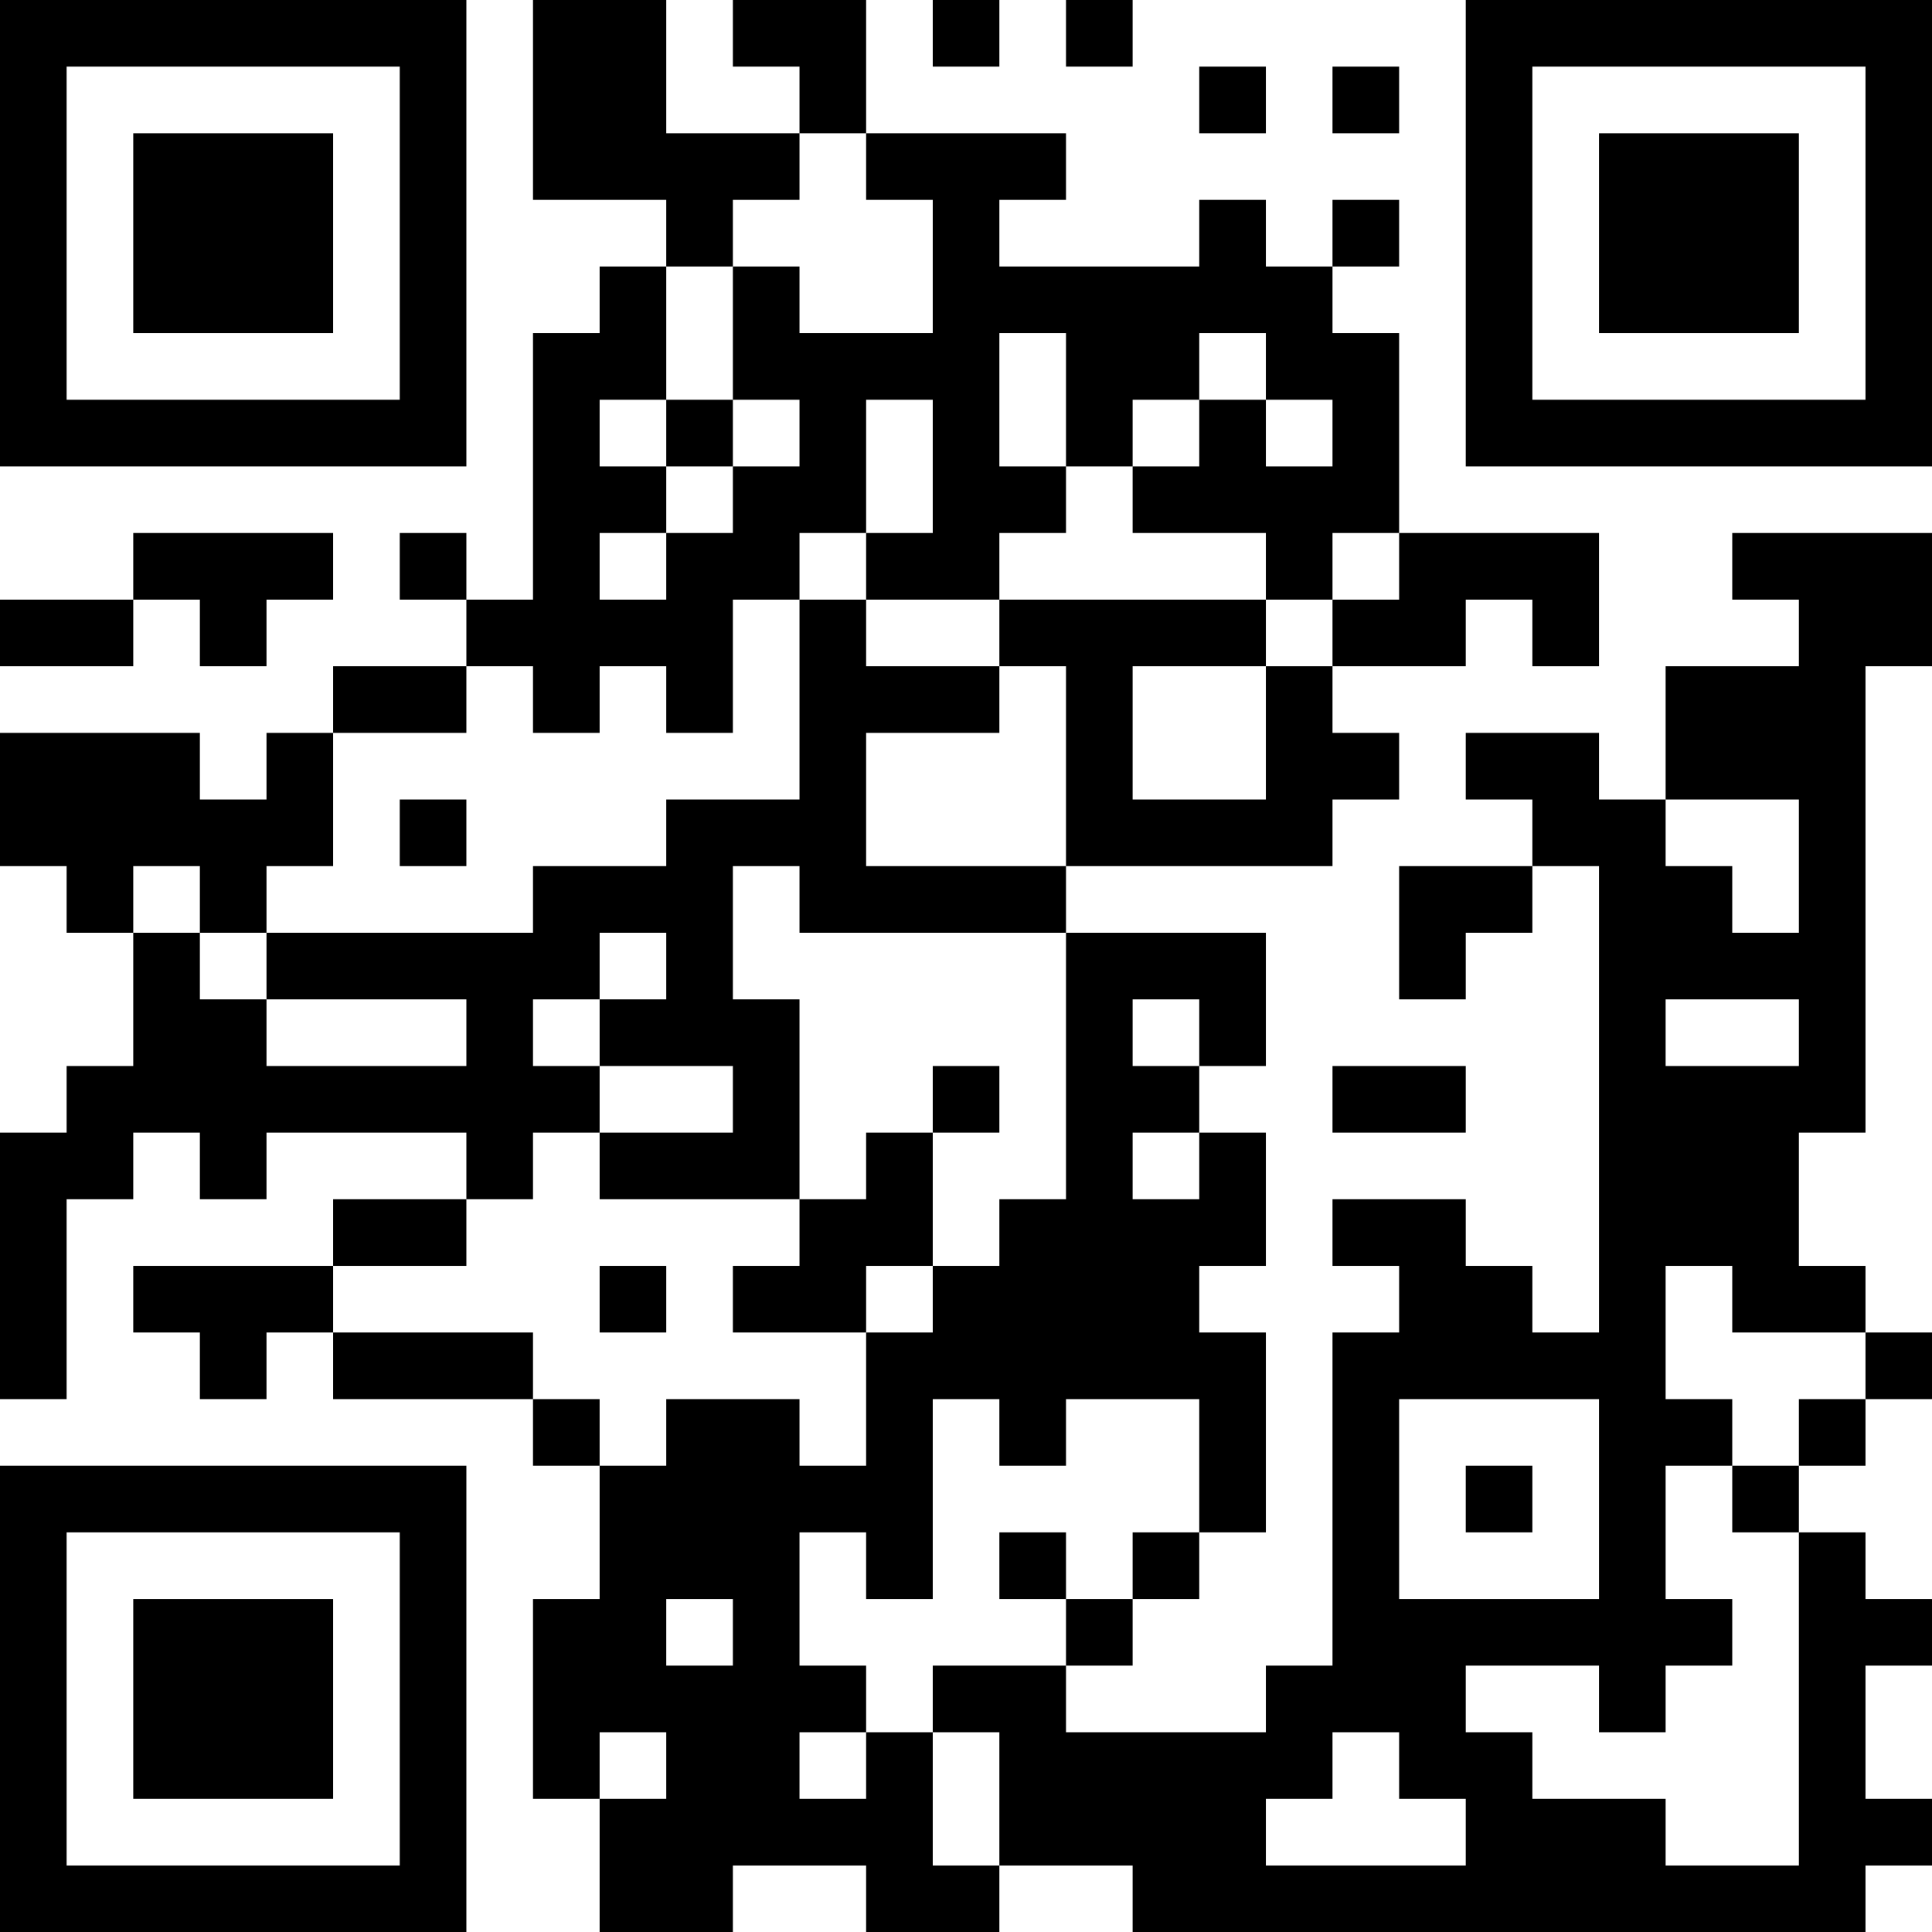 <?xml version="1.0" encoding="UTF-8"?>
<svg xmlns="http://www.w3.org/2000/svg" version="1.1" width="200" height="200" viewBox="0 0 200 200"><rect x="0" y="0" width="200" height="200" fill="#ffffff"/><g transform="scale(6.897)"><g transform="translate(0,0)"><path fill-rule="evenodd" d="M8 0L8 3L10 3L10 4L9 4L9 5L8 5L8 9L7 9L7 8L6 8L6 9L7 9L7 10L5 10L5 11L4 11L4 12L3 12L3 11L0 11L0 13L1 13L1 14L2 14L2 16L1 16L1 17L0 17L0 21L1 21L1 18L2 18L2 17L3 17L3 18L4 18L4 17L7 17L7 18L5 18L5 19L2 19L2 20L3 20L3 21L4 21L4 20L5 20L5 21L8 21L8 22L9 22L9 24L8 24L8 27L9 27L9 29L11 29L11 28L13 28L13 29L15 29L15 28L17 28L17 29L28 29L28 28L29 28L29 27L28 27L28 25L29 25L29 24L28 24L28 23L27 23L27 22L28 22L28 21L29 21L29 20L28 20L28 19L27 19L27 17L28 17L28 10L29 10L29 8L26 8L26 9L27 9L27 10L25 10L25 12L24 12L24 11L22 11L22 12L23 12L23 13L21 13L21 15L22 15L22 14L23 14L23 13L24 13L24 20L23 20L23 19L22 19L22 18L20 18L20 19L21 19L21 20L20 20L20 25L19 25L19 26L16 26L16 25L17 25L17 24L18 24L18 23L19 23L19 20L18 20L18 19L19 19L19 17L18 17L18 16L19 16L19 14L16 14L16 13L20 13L20 12L21 12L21 11L20 11L20 10L22 10L22 9L23 9L23 10L24 10L24 8L21 8L21 5L20 5L20 4L21 4L21 3L20 3L20 4L19 4L19 3L18 3L18 4L15 4L15 3L16 3L16 2L13 2L13 0L11 0L11 1L12 1L12 2L10 2L10 0ZM14 0L14 1L15 1L15 0ZM16 0L16 1L17 1L17 0ZM18 1L18 2L19 2L19 1ZM20 1L20 2L21 2L21 1ZM12 2L12 3L11 3L11 4L10 4L10 6L9 6L9 7L10 7L10 8L9 8L9 9L10 9L10 8L11 8L11 7L12 7L12 6L11 6L11 4L12 4L12 5L14 5L14 3L13 3L13 2ZM15 5L15 7L16 7L16 8L15 8L15 9L13 9L13 8L14 8L14 6L13 6L13 8L12 8L12 9L11 9L11 11L10 11L10 10L9 10L9 11L8 11L8 10L7 10L7 11L5 11L5 13L4 13L4 14L3 14L3 13L2 13L2 14L3 14L3 15L4 15L4 16L7 16L7 15L4 15L4 14L8 14L8 13L10 13L10 12L12 12L12 9L13 9L13 10L15 10L15 11L13 11L13 13L16 13L16 10L15 10L15 9L19 9L19 10L17 10L17 12L19 12L19 10L20 10L20 9L21 9L21 8L20 8L20 9L19 9L19 8L17 8L17 7L18 7L18 6L19 6L19 7L20 7L20 6L19 6L19 5L18 5L18 6L17 6L17 7L16 7L16 5ZM10 6L10 7L11 7L11 6ZM2 8L2 9L0 9L0 10L2 10L2 9L3 9L3 10L4 10L4 9L5 9L5 8ZM6 12L6 13L7 13L7 12ZM25 12L25 13L26 13L26 14L27 14L27 12ZM11 13L11 15L12 15L12 18L9 18L9 17L11 17L11 16L9 16L9 15L10 15L10 14L9 14L9 15L8 15L8 16L9 16L9 17L8 17L8 18L7 18L7 19L5 19L5 20L8 20L8 21L9 21L9 22L10 22L10 21L12 21L12 22L13 22L13 20L14 20L14 19L15 19L15 18L16 18L16 14L12 14L12 13ZM17 15L17 16L18 16L18 15ZM25 15L25 16L27 16L27 15ZM14 16L14 17L13 17L13 18L12 18L12 19L11 19L11 20L13 20L13 19L14 19L14 17L15 17L15 16ZM20 16L20 17L22 17L22 16ZM17 17L17 18L18 18L18 17ZM9 19L9 20L10 20L10 19ZM25 19L25 21L26 21L26 22L25 22L25 24L26 24L26 25L25 25L25 26L24 26L24 25L22 25L22 26L23 26L23 27L25 27L25 28L27 28L27 23L26 23L26 22L27 22L27 21L28 21L28 20L26 20L26 19ZM14 21L14 24L13 24L13 23L12 23L12 25L13 25L13 26L12 26L12 27L13 27L13 26L14 26L14 28L15 28L15 26L14 26L14 25L16 25L16 24L17 24L17 23L18 23L18 21L16 21L16 22L15 22L15 21ZM21 21L21 24L24 24L24 21ZM22 22L22 23L23 23L23 22ZM15 23L15 24L16 24L16 23ZM10 24L10 25L11 25L11 24ZM9 26L9 27L10 27L10 26ZM20 26L20 27L19 27L19 28L22 28L22 27L21 27L21 26ZM0 0L0 7L7 7L7 0ZM1 1L1 6L6 6L6 1ZM2 2L2 5L5 5L5 2ZM22 0L22 7L29 7L29 0ZM23 1L23 6L28 6L28 1ZM24 2L24 5L27 5L27 2ZM0 22L0 29L7 29L7 22ZM1 23L1 28L6 28L6 23ZM2 24L2 27L5 27L5 24Z" fill="#000000"/></g></g></svg>
